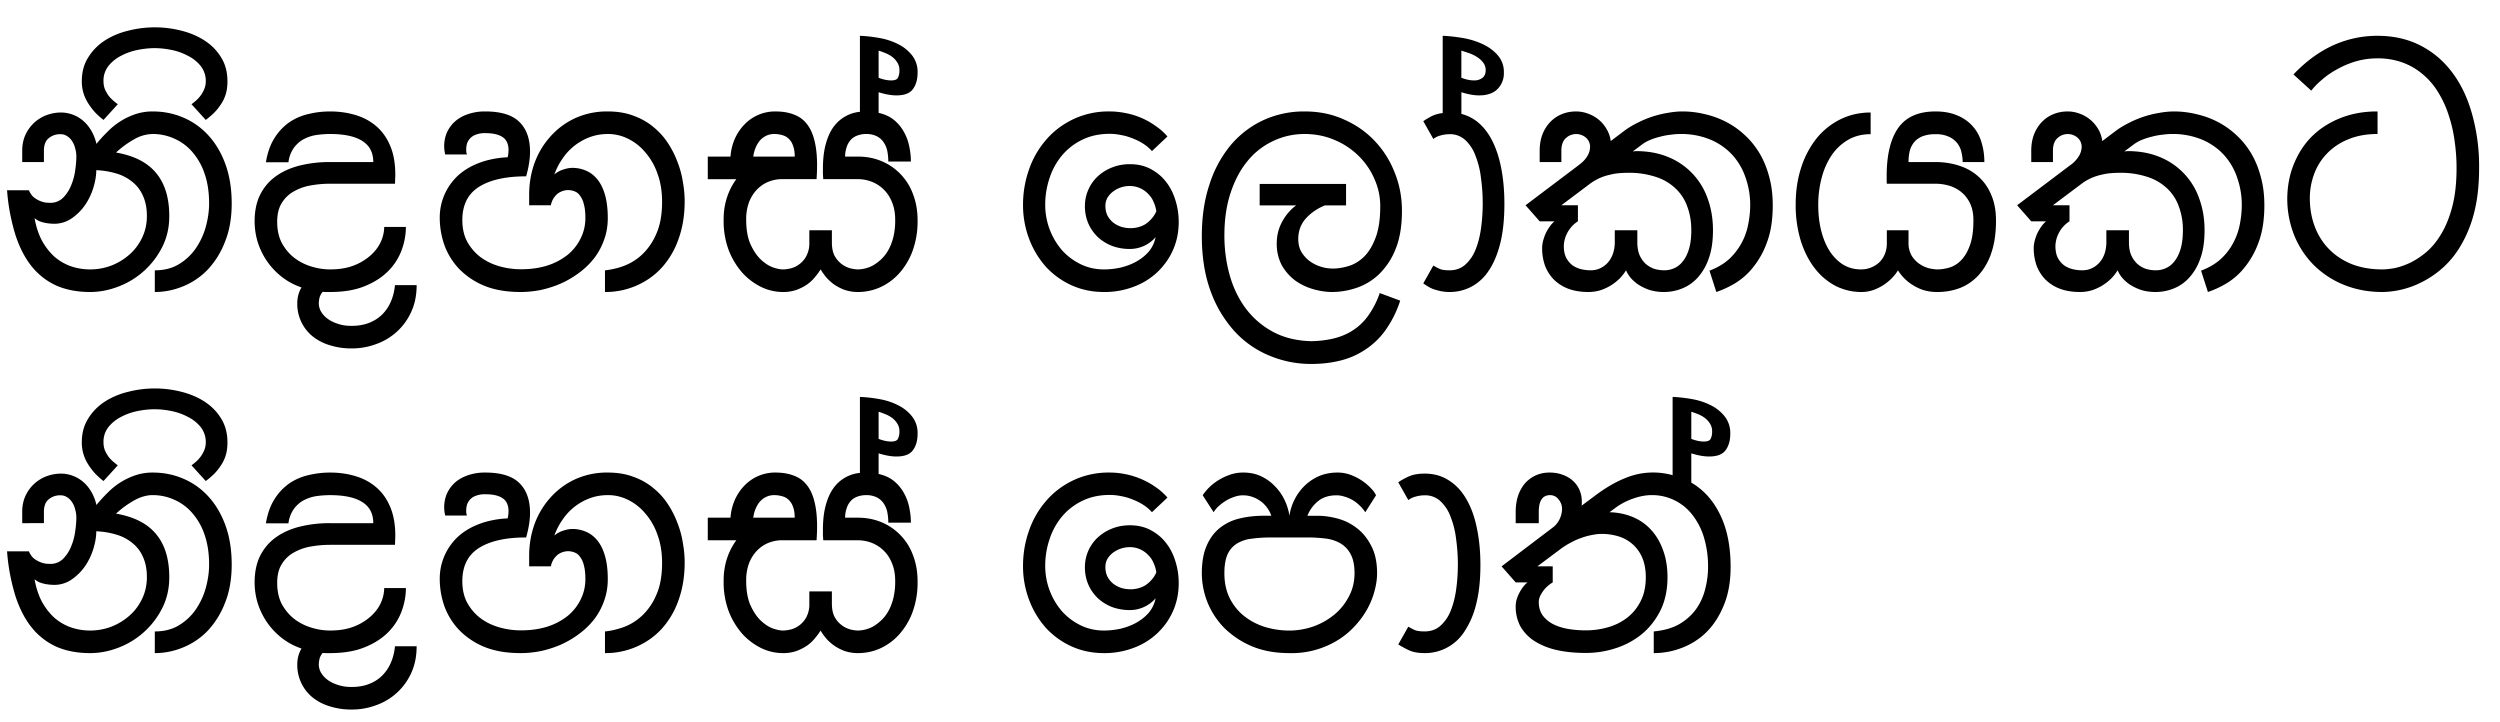 <svg xmlns="http://www.w3.org/2000/svg" width="90" height="26"><path d="M2.749 5.643c0-.11-.015-.213-.045-.31a.771.771 0 0 0-.114-.261.566.566 0 0 0-.184-.178.422.422 0 0 0-.229-.063.633.633 0 0 0-.425.146c-.114.093-.171.243-.171.45v.407H.8v-.407c0-.211.038-.402.114-.57a1.358 1.358 0 0 1 .761-.712c.17-.063.346-.095.528-.095a1.237 1.237 0 0 1 .806.311c.11.097.205.216.285.356.08.14.14.294.178.463.127-.157.263-.305.406-.444a2.515 2.515 0 0 1 1.003-.628 1.92 1.92 0 0 1 .616-.096c.394 0 .762.074 1.105.222.347.148.65.364.907.648.258.283.462.63.61 1.04.148.411.222.879.222 1.403 0 .521-.08.98-.241 1.378a3.055 3.055 0 0 1-.622 1.003 2.569 2.569 0 0 1-.89.603c-.33.135-.668.203-1.015.203v-.78c.343 0 .637-.077.883-.23.245-.152.446-.344.603-.577.16-.237.279-.497.355-.78.076-.284.114-.557.114-.82 0-.406-.055-.766-.165-1.079a2.287 2.287 0 0 0-.444-.78 1.811 1.811 0 0 0-.648-.477 1.872 1.872 0 0 0-.774-.165 1.37 1.37 0 0 0-.666.19 3.43 3.43 0 0 0-.654.477c.656.114 1.138.362 1.447.743.313.376.47.893.47 1.548 0 .407-.085.777-.254 1.111a2.924 2.924 0 0 1-1.574 1.422c-.339.131-.68.197-1.022.197-.44 0-.834-.072-1.181-.216a2.418 2.418 0 0 1-.895-.673c-.25-.3-.45-.679-.603-1.136A7.273 7.273 0 0 1 .254 6.85h.787c.047.11.106.195.178.254a.915.915 0 0 0 .438.19c.067.005.114.007.14.007a.64.64 0 0 0 .482-.19 1.36 1.36 0 0 0 .292-.464 2.1 2.1 0 0 0 .14-.546 3.52 3.52 0 0 0 .038-.457Zm2.818-3.91c-.19 0-.394.021-.61.064-.211.042-.41.112-.596.21a1.394 1.394 0 0 0-.457.367.856.856 0 0 0-.178.553c0 .101.017.196.05.285.039.085.083.163.134.235.055.068.112.127.172.178.059.05.112.093.158.127l-.514.565a2.535 2.535 0 0 1-.298-.267 2.263 2.263 0 0 1-.248-.324 1.439 1.439 0 0 1-.235-.8c0-.33.076-.615.229-.856.152-.246.351-.449.597-.61.25-.16.53-.28.844-.355a3.864 3.864 0 0 1 1.917 0c.317.08.599.2.844.362.245.16.442.363.59.609.148.241.222.525.222.85 0 .174-.02.33-.063.47a1.349 1.349 0 0 1-.178.368 1.9 1.9 0 0 1-.247.305 3.27 3.27 0 0 1-.292.248l-.514-.565c.046-.034.099-.076.158-.127a1.11 1.11 0 0 0 .299-.413.718.718 0 0 0 .057-.285.86.86 0 0 0-.184-.553 1.375 1.375 0 0 0-.464-.368 2.123 2.123 0 0 0-.596-.21 3.05 3.05 0 0 0-.597-.063ZM1.936 8.055a1.761 1.761 0 0 1-.305-.031 1.493 1.493 0 0 1-.203-.057.746.746 0 0 1-.184-.115c.055.31.144.58.267.813.127.228.277.42.45.577.178.153.375.267.59.343.22.076.451.114.693.114.266 0 .522-.046.768-.14a2.19 2.19 0 0 0 .654-.4c.19-.168.34-.37.45-.602.114-.237.172-.497.172-.78 0-.28-.047-.521-.14-.725a1.288 1.288 0 0 0-.38-.501 1.604 1.604 0 0 0-.579-.305 2.939 2.939 0 0 0-.723-.12c0 .19-.034.398-.102.622a2.316 2.316 0 0 1-.298.628c-.131.19-.292.351-.482.483a1.096 1.096 0 0 1-.648.196Zm12.283-1.441h-2.336c-.246 0-.483.022-.711.064a1.833 1.833 0 0 0-.61.222 1.157 1.157 0 0 0-.425.42c-.106.173-.158.395-.158.666 0 .296.057.552.17.768.12.215.27.393.452.533.186.14.391.243.615.31.229.069.451.102.667.102.326 0 .61-.046.85-.14a1.95 1.95 0 0 0 .61-.367c.165-.148.287-.311.368-.49.08-.181.12-.359.12-.532h.781c0 .275-.05.552-.152.831a2.09 2.09 0 0 1-.483.756c-.22.224-.503.406-.85.546-.343.14-.758.209-1.244.209h-.133c-.043 0-.087-.002-.134-.006a.537.537 0 0 0-.114.215.923.923 0 0 0-.025.197.62.62 0 0 0 .076.292.85.85 0 0 0 .235.26c.101.077.224.138.368.184.144.051.309.077.495.077.241 0 .453-.036.635-.108.186-.072.345-.174.476-.305.13-.131.235-.285.31-.463.077-.178.126-.375.147-.59h.78c0 .355-.063.672-.19.952a2.174 2.174 0 0 1-1.263 1.168 2.47 2.47 0 0 1-.882.158 2.54 2.54 0 0 1-.807-.12 1.821 1.821 0 0 1-.622-.33 1.505 1.505 0 0 1-.533-1.175c0-.207.05-.398.152-.571a2.374 2.374 0 0 1-.742-.406 2.6 2.6 0 0 1-.527-.578 2.678 2.678 0 0 1-.317-.68 2.623 2.623 0 0 1-.102-.71c0-.372.066-.692.197-.959.135-.27.324-.493.565-.666.24-.174.527-.303.857-.387a4.47 4.47 0 0 1 1.098-.127h1.555c0-.343-.133-.597-.4-.762-.262-.165-.647-.248-1.155-.248-.148 0-.303.011-.464.032-.16.021-.313.068-.457.14-.14.068-.262.17-.368.305a1.137 1.137 0 0 0-.21.54h-.812c.06-.356.165-.65.318-.883a1.9 1.9 0 0 1 .54-.565c.21-.14.441-.237.691-.292.25-.06.504-.089.762-.089.321 0 .624.042.908.127.287.085.537.218.749.4.215.182.385.419.507.71.123.289.184.636.184 1.042 0 .046-.002.095-.006.146 0 .046-.002.106-.006.177Zm4.056-.952a.805.805 0 0 0 .025-.14c.005-.05.007-.088.007-.114 0-.22-.07-.376-.21-.47-.14-.097-.349-.145-.628-.145a.88.88 0 0 0-.343.057.507.507 0 0 0-.317.33.915.915 0 0 0-.026.21c0 .067.009.124.026.17h-.781a1.252 1.252 0 0 1 .057-.78c.068-.152.163-.286.286-.4a1.34 1.34 0 0 1 .463-.266 1.85 1.85 0 0 1 .635-.102c.563 0 .97.125 1.225.374.258.25.387.608.387 1.073 0 .263-.046.559-.14.889-.732 0-1.299.127-1.7.38-.399.255-.597.652-.597 1.194 0 .3.059.56.177.78.123.22.282.405.476.553.2.148.426.258.68.33.253.072.514.108.78.108.356 0 .677-.046.965-.14a2.26 2.26 0 0 0 .73-.393c.199-.17.351-.366.457-.59.11-.225.165-.464.165-.718 0-.207-.019-.376-.057-.508a.786.786 0 0 0-.14-.304.398.398 0 0 0-.196-.153.643.643 0 0 0-.235-.044.654.654 0 0 0-.343.108.713.713 0 0 0-.165.171.778.778 0 0 0-.108.267h-.78v-.387c0-.39.063-.764.19-1.124.13-.36.32-.677.565-.952a2.71 2.71 0 0 1 .888-.666 2.758 2.758 0 0 1 1.187-.248c.343 0 .65.05.92.152.272.098.509.23.712.4.207.165.383.358.527.578.143.216.26.444.349.685a3.4 3.4 0 0 1 .196.724c.043.245.064.476.064.692 0 .503-.074.958-.222 1.365a3.017 3.017 0 0 1-.603 1.028c-.258.28-.563.495-.914.647a2.778 2.778 0 0 1-1.13.229v-.78a2.79 2.79 0 0 0 .647-.147 1.99 1.99 0 0 0 .673-.406 2.19 2.19 0 0 0 .52-.743c.145-.313.216-.704.216-1.174 0-.38-.057-.722-.17-1.022a2.308 2.308 0 0 0-.445-.768 1.874 1.874 0 0 0-.622-.483 1.607 1.607 0 0 0-.705-.165c-.245 0-.472.04-.68.121a2.03 2.03 0 0 0-.977.787 2.377 2.377 0 0 0-.279.546.97.97 0 0 1 .33-.178c.119-.038.224-.057.318-.057.181 0 .35.036.507.108.157.068.292.176.407.324.114.144.203.33.266.558.064.229.095.502.095.82 0 .279-.044.539-.133.78a2.37 2.37 0 0 1-.355.66c-.153.195-.33.368-.534.52a3.501 3.501 0 0 1-.653.388 3.95 3.95 0 0 1-.724.235c-.25.05-.495.076-.736.076-.512 0-.953-.076-1.32-.229a2.686 2.686 0 0 1-.902-.609 2.475 2.475 0 0 1-.527-.857 2.984 2.984 0 0 1-.165-.971 2.054 2.054 0 0 1 .508-1.371c.123-.144.275-.273.457-.387.182-.115.393-.21.635-.286a3.48 3.48 0 0 1 .844-.14Zm12.682-4.373c.216.008.445.034.686.076.245.042.47.114.673.216.207.101.379.237.514.406a.958.958 0 0 1 .203.628c0 .246-.057.445-.171.597-.11.148-.307.222-.59.222-.187 0-.4-.038-.642-.114v.743c.225.05.41.137.559.26.148.123.267.267.355.432.09.16.153.334.19.52.039.182.058.362.058.54h-.813c0-.119-.01-.235-.031-.35a.869.869 0 0 0-.12-.317.661.661 0 0 0-.248-.235.84.84 0 0 0-.413-.089.858.858 0 0 0-.273.045.624.624 0 0 0-.235.133.697.697 0 0 0-.165.254 1.073 1.073 0 0 0-.07.381h.464c.304 0 .588.055.85.165a2.038 2.038 0 0 1 1.13 1.187c.11.284.165.597.165.94a3.1 3.1 0 0 1-.19 1.13 2.5 2.5 0 0 1-.495.806 2.067 2.067 0 0 1-.686.488 1.952 1.952 0 0 1-.755.159 1.49 1.49 0 0 1-.52-.083 1.76 1.76 0 0 1-.388-.209 1.692 1.692 0 0 1-.28-.267 2.872 2.872 0 0 1-.177-.254 2.316 2.316 0 0 1-.184.254 1.49 1.49 0 0 1-.273.267c-.11.08-.241.15-.394.21a1.47 1.47 0 0 1-.514.082 1.8 1.8 0 0 1-.768-.178 2.28 2.28 0 0 1-.685-.514 2.75 2.75 0 0 1-.49-.812 3.005 3.005 0 0 1-.183-1.08v-.031c0-.28.04-.542.12-.787.08-.246.193-.466.337-.66H25.48v-.813h.818a1.94 1.94 0 0 1 .153-.635c.089-.199.203-.37.343-.514a1.522 1.522 0 0 1 1.123-.476c.25 0 .468.036.654.108.19.068.347.18.47.336.127.157.22.358.279.603.063.246.095.544.095.895 0 .153-.006.318-.019.495h-1.244c-.161 0-.32.03-.476.09-.153.059-.29.15-.413.272a1.384 1.384 0 0 0-.292.451 1.759 1.759 0 0 0-.108.647c0 .347.049.635.146.864.102.228.222.412.362.552.14.135.284.233.432.292.152.055.281.082.387.082.076 0 .17-.012.28-.038a.89.89 0 0 0 .559-.444.983.983 0 0 0 .107-.489V8.29h.812v.438c0 .2.034.362.102.489a.925.925 0 0 0 .565.444c.11.026.203.038.279.038a1.187 1.187 0 0 0 .527-.14c.097-.054.195-.126.292-.215a1.38 1.38 0 0 0 .26-.33c.076-.131.138-.286.184-.463a2.53 2.53 0 0 0 .07-.629c0-.254-.04-.472-.12-.654a1.273 1.273 0 0 0-.737-.73 1.404 1.404 0 0 0-.489-.089h-1.244a39.062 39.062 0 0 0-.012-.184v-.184c0-.342.033-.639.101-.888.068-.25.16-.457.28-.622a1.329 1.329 0 0 1 .951-.546V1.289ZM28.61 5.637c0-.165-.021-.298-.064-.4a.583.583 0 0 0-.158-.248.511.511 0 0 0-.235-.126.99.99 0 0 0-.273-.039.66.66 0 0 0-.311.07.742.742 0 0 0-.229.184 1.06 1.06 0 0 0-.146.26 1.237 1.237 0 0 0-.076.299h1.492ZM31.63 2.8c.165.063.316.095.451.095.127 0 .207-.03.241-.09a.55.55 0 0 0 .057-.278.494.494 0 0 0-.082-.286.727.727 0 0 0-.19-.203 1.071 1.071 0 0 0-.248-.133 3.165 3.165 0 0 0-.229-.083V2.8Zm9.84 2.64a1.456 1.456 0 0 0-.312-.266 2 2 0 0 0-.38-.19 1.93 1.93 0 0 0-.413-.121 2 2 0 0 0-.42-.045c-.363 0-.689.07-.977.21a2.17 2.17 0 0 0-.723.552 2.455 2.455 0 0 0-.457.819 2.996 2.996 0 0 0-.16.977 2.504 2.504 0 0 0 .598 1.625c.19.212.414.381.672.508.259.127.54.19.845.19.19 0 .385-.02.584-.063.203-.047.391-.116.565-.21.177-.097.33-.217.457-.361.127-.148.211-.324.254-.527a1.23 1.23 0 0 1-.933.425 1.84 1.84 0 0 1-.61-.101 1.607 1.607 0 0 1-.514-.305 1.532 1.532 0 0 1-.356-.489 1.558 1.558 0 0 1-.133-.654c0-.203.04-.395.12-.577.081-.187.193-.347.337-.483.144-.135.315-.243.514-.323.2-.08.415-.121.648-.121.28 0 .527.057.742.171.22.115.405.267.553.457.152.19.266.413.343.667.08.25.12.512.12.787 0 .36-.068.694-.203 1.003a2.478 2.478 0 0 1-1.416 1.327 2.93 2.93 0 0 1-1.072.19c-.428 0-.821-.083-1.181-.248a2.857 2.857 0 0 1-.92-.672 3.22 3.22 0 0 1-.597-1.003 3.42 3.42 0 0 1-.216-1.22c0-.43.07-.848.21-1.25a3.23 3.23 0 0 1 .609-1.072c.267-.314.592-.563.977-.75a2.98 2.98 0 0 1 1.327-.285c.182 0 .368.019.559.057a2.719 2.719 0 0 1 1.079.457c.165.11.31.24.438.387l-.559.527Zm-1.676 1.974c0 .123.023.235.07.337a.84.84 0 0 0 .202.254c.085.067.182.12.292.158.11.034.229.051.356.051.063 0 .135-.008.216-.025a1.01 1.01 0 0 0 .254-.09.995.995 0 0 0 .24-.19 1 1 0 0 0 .204-.304 1.23 1.23 0 0 0-.102-.343.843.843 0 0 0-.196-.286.903.903 0 0 0-.667-.279.977.977 0 0 0-.59.197.787.787 0 0 0-.203.222.59.59 0 0 0-.076.298Zm7.42 4.869c.33-.008.624-.049.882-.12.258-.073.487-.18.686-.324a2 2 0 0 0 .514-.534 3.07 3.07 0 0 0 .374-.755l.737.273a3.856 3.856 0 0 1-.514 1.041 2.699 2.699 0 0 1-.718.705 2.81 2.81 0 0 1-.901.406c-.33.085-.686.127-1.066.127a3.856 3.856 0 0 1-1.524-.305 3.516 3.516 0 0 1-1.257-.889 4.346 4.346 0 0 1-.85-1.44c-.208-.572-.311-1.228-.311-1.968 0-.686.09-1.304.273-1.854a4.234 4.234 0 0 1 .761-1.415c.33-.39.722-.69 1.175-.902a3.495 3.495 0 0 1 1.498-.317c.516 0 .988.097 1.415.292.432.19.8.449 1.105.774.309.326.548.705.717 1.137.173.431.26.888.26 1.37 0 .555-.078 1.02-.235 1.397a2.57 2.57 0 0 1-.603.902 2.16 2.16 0 0 1-.806.482 2.76 2.76 0 0 1-.863.146c-.22 0-.449-.034-.686-.102a2.084 2.084 0 0 1-.647-.31 1.766 1.766 0 0 1-.483-.547 1.641 1.641 0 0 1-.184-.8 1.609 1.609 0 0 1 .217-.812 1.79 1.79 0 0 1 .228-.317c.084-.093.169-.17.254-.229h-1.314v-.774h3.11v.774h-.762a1.84 1.84 0 0 0-.698.483c-.173.203-.26.444-.26.723 0 .2.044.366.133.502.089.135.197.245.324.33a1.435 1.435 0 0 0 .8.235c.169 0 .353-.03.552-.09.199-.058.383-.168.552-.33.17-.164.309-.393.42-.685.113-.292.17-.67.17-1.136 0-.351-.072-.683-.215-.997a2.599 2.599 0 0 0-.578-.831 2.703 2.703 0 0 0-.863-.565c-.33-.14-.686-.21-1.067-.21-.398 0-.772.083-1.123.248a2.61 2.61 0 0 0-.92.711c-.259.309-.464.69-.616 1.143-.153.452-.229.97-.229 1.555 0 .495.064.969.19 1.422.127.452.32.852.578 1.2.263.35.59.632.984.844.394.211.855.323 1.384.336Zm4.723-10.994c.215.008.45.034.704.076.258.042.497.114.717.216.225.101.41.237.559.406a.905.905 0 0 1 .222.628.795.795 0 0 1-.235.597c-.152.148-.37.222-.654.222-.186 0-.4-.038-.64-.114v.78c.262.069.49.195.685.382.195.186.355.42.482.704.127.28.222.603.286.971.063.364.095.758.095 1.181 0 .554-.05 1.033-.152 1.435-.102.397-.241.725-.42.984a1.707 1.707 0 0 1-.627.57 1.684 1.684 0 0 1-1.099.153 2.678 2.678 0 0 1-.254-.07 1.225 1.225 0 0 1-.196-.095 4.77 4.77 0 0 1-.14-.089l-.032-.025.362-.641a.073.073 0 0 1 .02.013l.025.012c.072.043.143.078.215.108.077.026.184.038.324.038.22 0 .406-.065.559-.197a1.4 1.4 0 0 0 .368-.526c.093-.22.16-.477.203-.768a6.642 6.642 0 0 0 0-1.84 3.156 3.156 0 0 0-.197-.795 1.438 1.438 0 0 0-.362-.558.8.8 0 0 0-.57-.216 1.19 1.19 0 0 0-.318.044.708.708 0 0 0-.267.127l-.362-.64c.08-.056.176-.113.286-.172.114-.06.252-.1.413-.12V1.288Zm.672 1.51c.165.064.316.096.451.096a.48.48 0 0 0 .305-.09c.08-.063.12-.156.12-.278a.43.43 0 0 0-.101-.286.84.84 0 0 0-.235-.203 1.354 1.354 0 0 0-.286-.133 14.786 14.786 0 0 0-.254-.083V2.8Zm4.221 3.149c.149-.11.255-.222.318-.336a.66.66 0 0 0 .095-.318.436.436 0 0 0-.146-.336.542.542 0 0 0-.724.013c-.11.097-.164.25-.164.456v.407h-.781v-.407c0-.211.032-.404.095-.577a1.38 1.38 0 0 1 .273-.444c.118-.127.258-.225.419-.292.16-.068.336-.102.527-.102.14 0 .279.025.419.076.143.05.273.123.387.216.114.093.21.205.285.336.08.132.132.278.153.438l.495-.374c.144-.106.302-.201.476-.286a3.645 3.645 0 0 1 1.085-.355c.187-.034.362-.051.527-.051.267 0 .531.032.794.095.266.06.52.15.761.273.242.123.464.277.667.464.207.186.387.404.54.653.152.25.27.534.355.85.089.314.133.661.133 1.042 0 .525-.07.971-.21 1.34a3.052 3.052 0 0 1-.513.913 2.426 2.426 0 0 1-.66.572 3.55 3.55 0 0 1-.648.298l-.247-.768c.3-.114.545-.262.736-.444a2.291 2.291 0 0 0 .666-1.263c.043-.23.064-.445.064-.648a2.93 2.93 0 0 0-.165-.99 2.292 2.292 0 0 0-.476-.82 2.258 2.258 0 0 0-.787-.551 2.731 2.731 0 0 0-1.092-.204c-.106 0-.22.009-.343.026a2.42 2.42 0 0 0-.374.07c-.123.03-.242.067-.356.114a1.321 1.321 0 0 0-.305.171l-.323.242h.057a.235.235 0 0 1 .057-.007c.431 0 .819.072 1.162.216a2.49 2.49 0 0 1 1.415 1.498c.127.347.19.726.19 1.136 0 .415-.055.764-.165 1.048a1.935 1.935 0 0 1-.412.685 1.52 1.52 0 0 1-.565.375 1.76 1.76 0 0 1-.61.114 1.74 1.74 0 0 1-.539-.076 1.814 1.814 0 0 1-.406-.197 1.373 1.373 0 0 1-.28-.254 1.056 1.056 0 0 1-.152-.254 1.72 1.72 0 0 1-.228.292 1.754 1.754 0 0 1-.692.425c-.14.043-.286.064-.438.064-.267 0-.504-.038-.711-.114a1.486 1.486 0 0 1-.52-.324 1.445 1.445 0 0 1-.325-.501 1.857 1.857 0 0 1-.107-.648c0-.085.012-.173.038-.267.025-.093.057-.182.095-.266.042-.085.089-.163.14-.235a1.09 1.09 0 0 1 .17-.19h-.532l-.508-.578 1.91-1.441Zm-.025 1.44v.579a1.094 1.094 0 0 0-.393.438 1.078 1.078 0 0 0-.115.444c0 .178.03.324.09.438a.828.828 0 0 0 .234.273.961.961 0 0 0 .311.133c.114.026.222.038.324.038.14 0 .262-.027.368-.082a.844.844 0 0 0 .28-.222.96.96 0 0 0 .17-.318 1.25 1.25 0 0 0 .058-.38V8.29h.812v.438c0 .17.026.318.076.445a.958.958 0 0 0 .216.317c.09.08.19.142.305.184.119.038.243.057.375.057a.867.867 0 0 0 .355-.076.785.785 0 0 0 .311-.248c.093-.114.167-.262.222-.444.055-.186.083-.41.083-.673 0-.317-.049-.603-.146-.857a1.64 1.64 0 0 0-.426-.653 1.843 1.843 0 0 0-.71-.413 3.05 3.05 0 0 0-.99-.146c-.098 0-.204.004-.318.013-.11.008-.224.027-.343.057a1.964 1.964 0 0 0-.368.12 1.899 1.899 0 0 0-.362.216l-1.015.762h.596Zm11.902.902v.438a.9.9 0 0 0 .12.489c.081.123.176.22.286.292.11.072.225.123.343.152.123.026.222.038.298.038.115 0 .246-.019.394-.057a.966.966 0 0 0 .419-.24c.135-.124.248-.301.336-.534.093-.233.14-.544.14-.933 0-.241-.04-.445-.12-.61a1.158 1.158 0 0 0-.318-.412 1.241 1.241 0 0 0-.438-.229 1.75 1.75 0 0 0-.489-.07h-1.752a1.45 1.45 0 0 1-.006-.133v-.14c0-.765.14-1.345.419-1.739.28-.393.726-.59 1.34-.59.304 0 .566.049.786.146a1.462 1.462 0 0 1 .87.971c.068.22.102.455.102.705h-.781c0-.119-.015-.237-.045-.356a.778.778 0 0 0-.444-.552 1.093 1.093 0 0 0-.489-.095 1.27 1.27 0 0 0-.47.076.774.774 0 0 0-.298.21.86.86 0 0 0-.159.317c-.03.123-.044.256-.044.4h.971c.305 0 .59.044.857.133.267.085.497.216.692.394.195.173.347.391.457.653.114.263.172.572.172.927 0 .457-.058.849-.172 1.174a2.227 2.227 0 0 1-.463.8c-.195.208-.42.36-.673.457-.25.093-.514.14-.794.14a1.72 1.72 0 0 1-.533-.076 1.821 1.821 0 0 1-.406-.203 1.65 1.65 0 0 1-.489-.502c-.05.09-.12.18-.21.273a1.755 1.755 0 0 1-.678.438c-.136.047-.28.07-.432.07-.317 0-.62-.07-.908-.21a2.268 2.268 0 0 1-.749-.622c-.216-.27-.387-.6-.514-.99a4.332 4.332 0 0 1-.19-1.333c0-.486.067-.933.203-1.34a3.3 3.3 0 0 1 .558-1.047c.241-.292.527-.518.857-.679.33-.16.69-.241 1.08-.241v.78c-.31 0-.583.07-.82.21a1.81 1.81 0 0 0-.59.559 2.629 2.629 0 0 0-.355.812c-.08.305-.121.625-.121.959 0 .355.038.677.114.965.076.287.182.533.318.736.14.203.302.36.488.47.187.106.392.158.616.158a.966.966 0 0 0 .667-.26.894.894 0 0 0 .196-.298c.047-.119.07-.246.07-.381v-.47h.781Zm5.821-2.342a1.11 1.11 0 0 0 .317-.336.66.66 0 0 0 .095-.318.436.436 0 0 0-.146-.336.542.542 0 0 0-.724.013c-.11.097-.164.25-.164.456v.407h-.781v-.407c0-.211.032-.404.095-.577.068-.174.159-.322.273-.444.119-.127.258-.225.42-.292.16-.068.336-.102.526-.102.14 0 .28.025.419.076a1.265 1.265 0 0 1 .673.552c.08.132.13.278.152.438l.495-.374c.144-.106.303-.201.476-.286a3.64 3.64 0 0 1 1.086-.355 2.94 2.94 0 0 1 .527-.051c.266 0 .53.032.793.095.267.06.52.15.762.273.241.123.463.277.666.464.208.186.388.404.54.653.152.25.27.534.355.85.09.314.134.661.134 1.042 0 .525-.07.971-.21 1.34a3.051 3.051 0 0 1-.514.913 2.428 2.428 0 0 1-.66.572 3.553 3.553 0 0 1-.648.298l-.247-.768c.3-.114.546-.262.736-.444a2.1 2.1 0 0 0 .444-.597 2.32 2.32 0 0 0 .223-.667 3.58 3.58 0 0 0 .063-.647 2.93 2.93 0 0 0-.165-.99 2.292 2.292 0 0 0-.476-.82 2.258 2.258 0 0 0-.787-.551 2.732 2.732 0 0 0-1.092-.204c-.106 0-.22.009-.343.026a2.42 2.42 0 0 0-.374.07 2.49 2.49 0 0 0-.356.114 1.326 1.326 0 0 0-.304.171l-.324.242h.057a.237.237 0 0 1 .057-.007c.432 0 .819.072 1.162.216a2.49 2.49 0 0 1 1.415 1.498c.127.347.19.726.19 1.136 0 .415-.054.764-.164 1.048a1.935 1.935 0 0 1-.413.685 1.52 1.52 0 0 1-.565.375 1.76 1.76 0 0 1-.61.114c-.202 0-.382-.025-.539-.076a1.813 1.813 0 0 1-.406-.197 1.368 1.368 0 0 1-.28-.254 1.056 1.056 0 0 1-.152-.254 1.671 1.671 0 0 1-.228.292 1.755 1.755 0 0 1-.692.425c-.14.043-.286.064-.438.064-.267 0-.504-.038-.711-.114a1.487 1.487 0 0 1-.52-.324 1.443 1.443 0 0 1-.324-.501 1.854 1.854 0 0 1-.108-.648c0-.085.013-.173.038-.267.025-.093.057-.182.095-.266.043-.085.089-.163.14-.235a1.09 1.09 0 0 1 .171-.19h-.533l-.508-.578 1.91-1.441Zm-.026 1.44v.579a1.094 1.094 0 0 0-.393.438 1.078 1.078 0 0 0-.114.444c0 .178.03.324.088.438a.828.828 0 0 0 .235.273.961.961 0 0 0 .311.133c.115.026.223.038.324.038.14 0 .263-.027.368-.082a.844.844 0 0 0 .28-.222.96.96 0 0 0 .171-.318c.038-.123.057-.25.057-.38V8.29h.813v.438c0 .17.025.318.076.445a.956.956 0 0 0 .216.317c.088.08.19.142.304.184.119.038.244.057.375.057a.867.867 0 0 0 .355-.076.785.785 0 0 0 .311-.248c.093-.114.168-.262.222-.444.055-.186.083-.41.083-.673a2.38 2.38 0 0 0-.146-.857 1.64 1.64 0 0 0-.425-.653 1.843 1.843 0 0 0-.711-.413 3.05 3.05 0 0 0-.99-.146 4.32 4.32 0 0 0-.318.013 2.07 2.07 0 0 0-.343.057 1.964 1.964 0 0 0-.368.12 1.899 1.899 0 0 0-.362.216l-1.015.762h.596Zm14.746-1.345c0 .622-.061 1.166-.184 1.632a4.434 4.434 0 0 1-.489 1.187 3.29 3.29 0 0 1-.679.818 3.5 3.5 0 0 1-.762.502 3.222 3.222 0 0 1-1.365.33c-.499 0-.958-.085-1.377-.254a3.273 3.273 0 0 1-1.085-.705 3.256 3.256 0 0 1-.711-1.072 3.543 3.543 0 0 1-.165-2.108 3.09 3.09 0 0 1 .266-.723 2.795 2.795 0 0 1 1.079-1.162c.242-.148.512-.264.813-.35a3.74 3.74 0 0 1 1.003-.126v.812c-.406 0-.762.066-1.067.197a2.18 2.18 0 0 0-.761.514 2.075 2.075 0 0 0-.457.737 2.474 2.474 0 0 0-.153.863c0 .368.06.709.178 1.022.119.313.29.584.514.812.224.229.497.409.819.54.326.127.694.19 1.104.19.106 0 .246-.014.42-.044.173-.034.357-.095.552-.184.199-.093.397-.222.596-.387.203-.17.385-.39.546-.66.165-.271.299-.601.4-.99.102-.39.153-.853.153-1.39a6.72 6.72 0 0 0-.07-.966 4.936 4.936 0 0 0-.21-.92 3.723 3.723 0 0 0-.368-.813 2.587 2.587 0 0 0-.54-.647 2.397 2.397 0 0 0-.73-.438 2.584 2.584 0 0 0-.933-.159c-.27 0-.528.036-.774.108a3.25 3.25 0 0 0-.667.28c-.203.11-.385.234-.545.374a2.677 2.677 0 0 0-.394.4l-.641-.584c.449-.47.925-.819 1.428-1.047a3.84 3.84 0 0 1 1.593-.343c.58 0 1.097.116 1.55.349.456.233.841.56 1.155.984.313.419.55.92.71 1.504a6.99 6.99 0 0 1 .248 1.917Zm-86.499 12.6c0-.11-.015-.213-.045-.31a.772.772 0 0 0-.114-.261.565.565 0 0 0-.184-.178.422.422 0 0 0-.229-.063.633.633 0 0 0-.425.146c-.114.093-.171.243-.171.45v.407H.8v-.407c0-.211.038-.401.114-.57a1.358 1.358 0 0 1 .761-.712c.17-.063.346-.095.528-.095a1.237 1.237 0 0 1 .806.311c.11.097.205.216.285.356.08.14.14.294.178.463a5.06 5.06 0 0 1 .406-.444 2.516 2.516 0 0 1 1.003-.628 1.92 1.92 0 0 1 .616-.096c.394 0 .762.074 1.105.222.347.148.65.364.907.648.258.283.462.63.61 1.04.148.411.222.879.222 1.403 0 .52-.08.98-.241 1.378a3.055 3.055 0 0 1-.622 1.003 2.569 2.569 0 0 1-.89.603c-.33.135-.668.203-1.015.203v-.78c.343 0 .637-.077.883-.23.245-.152.446-.344.603-.577.16-.237.279-.497.355-.78.076-.284.114-.557.114-.82 0-.406-.055-.765-.165-1.079a2.287 2.287 0 0 0-.444-.78 1.811 1.811 0 0 0-.648-.477 1.873 1.873 0 0 0-.774-.165c-.216 0-.438.064-.666.19a3.424 3.424 0 0 0-.654.477c.656.114 1.138.362 1.447.743.313.376.47.892.47 1.548 0 .407-.085.777-.254 1.111a2.924 2.924 0 0 1-1.574 1.422c-.339.131-.68.197-1.022.197-.44 0-.834-.072-1.181-.216a2.419 2.419 0 0 1-.895-.673c-.25-.3-.45-.679-.603-1.136a7.274 7.274 0 0 1-.311-1.638h.787c.047.11.106.195.178.254a.919.919 0 0 0 .438.19 2.7 2.7 0 0 0 .14.007.64.64 0 0 0 .482-.19 1.36 1.36 0 0 0 .292-.464 2.11 2.11 0 0 0 .14-.546 3.52 3.52 0 0 0 .038-.457Zm2.818-3.91c-.19 0-.394.021-.61.064-.211.042-.41.112-.596.21a1.393 1.393 0 0 0-.457.367.856.856 0 0 0-.178.553c0 .101.017.196.05.285.039.085.083.163.134.235.055.068.112.127.172.178.059.05.112.093.158.127l-.514.565a2.539 2.539 0 0 1-.298-.267 2.257 2.257 0 0 1-.248-.324 1.44 1.44 0 0 1-.235-.8c0-.33.076-.615.229-.856.152-.246.351-.449.597-.61.25-.16.53-.28.844-.355a3.864 3.864 0 0 1 1.917 0c.317.08.599.2.844.362.245.16.442.364.59.609.148.241.222.525.222.85 0 .174-.02.33-.063.47a1.348 1.348 0 0 1-.178.368c-.072.11-.154.212-.247.305-.093.089-.19.172-.292.248l-.514-.565c.046-.034.099-.076.158-.127a1.112 1.112 0 0 0 .299-.413.718.718 0 0 0 .057-.285.86.86 0 0 0-.184-.553 1.375 1.375 0 0 0-.464-.368 2.124 2.124 0 0 0-.596-.21 3.05 3.05 0 0 0-.597-.063Zm-3.631 6.322a1.773 1.773 0 0 1-.305-.031 1.507 1.507 0 0 1-.203-.057.75.75 0 0 1-.184-.115c.055.31.144.58.267.813.127.228.277.42.45.577.178.153.375.267.59.343.22.076.451.114.693.114.266 0 .522-.046.768-.14a2.19 2.19 0 0 0 .654-.4c.19-.168.34-.37.45-.602.114-.237.172-.497.172-.78 0-.28-.047-.521-.14-.725a1.289 1.289 0 0 0-.38-.501 1.604 1.604 0 0 0-.579-.305 2.94 2.94 0 0 0-.723-.12c0 .19-.034.397-.102.622a2.315 2.315 0 0 1-.298.628c-.131.19-.292.351-.482.483a1.096 1.096 0 0 1-.648.196Zm12.283-1.441h-2.336c-.246 0-.483.022-.711.064a1.835 1.835 0 0 0-.61.222 1.157 1.157 0 0 0-.425.42c-.106.173-.158.395-.158.666 0 .296.057.552.17.768.12.215.27.393.452.533.186.14.391.243.615.31.229.069.451.102.667.102.326 0 .61-.046.85-.14a1.96 1.96 0 0 0 .61-.367c.165-.148.287-.311.368-.49.08-.181.12-.359.12-.532h.781c0 .275-.05.552-.152.831a2.09 2.09 0 0 1-.483.756c-.22.224-.503.406-.85.545-.343.14-.758.21-1.244.21h-.133c-.043 0-.087-.002-.134-.006a.537.537 0 0 0-.114.215.923.923 0 0 0-.025.197.62.62 0 0 0 .076.292.85.85 0 0 0 .235.26c.101.077.224.138.368.184.144.051.309.077.495.077.241 0 .453-.036.635-.108.186-.072.345-.174.476-.305.13-.131.235-.286.31-.463.077-.178.126-.375.147-.59h.78c0 .355-.063.672-.19.952a2.174 2.174 0 0 1-1.263 1.168 2.47 2.47 0 0 1-.882.158 2.54 2.54 0 0 1-.807-.12 1.821 1.821 0 0 1-.622-.33 1.505 1.505 0 0 1-.533-1.175c0-.207.05-.398.152-.571a2.374 2.374 0 0 1-.742-.406 2.6 2.6 0 0 1-.527-.578 2.677 2.677 0 0 1-.317-.68 2.623 2.623 0 0 1-.102-.71c0-.372.066-.692.197-.959.135-.27.324-.493.565-.666.24-.174.527-.303.857-.387a4.47 4.47 0 0 1 1.098-.127h1.555c0-.343-.133-.597-.4-.762-.262-.165-.647-.247-1.155-.247-.148 0-.303.01-.464.031-.16.021-.313.068-.457.14-.14.068-.262.17-.368.305a1.138 1.138 0 0 0-.21.54h-.812c.06-.356.165-.65.318-.883a1.92 1.92 0 0 1 .54-.565c.21-.14.441-.237.691-.292.25-.06.504-.089.762-.089.321 0 .624.042.908.127.287.085.537.218.749.4.215.182.385.419.507.71.123.289.184.636.184 1.042 0 .046-.002.095-.006.146 0 .046-.002.106-.006.177Zm4.056-.952a.805.805 0 0 0 .025-.14c.005-.05.007-.088.007-.114 0-.22-.07-.376-.21-.47-.14-.097-.349-.145-.628-.145a.88.88 0 0 0-.343.057.506.506 0 0 0-.317.33.916.916 0 0 0-.026.21c0 .067.009.124.026.17h-.781a1.252 1.252 0 0 1 .057-.78c.068-.152.163-.286.286-.4.127-.114.281-.203.463-.267a1.85 1.85 0 0 1 .635-.101c.563 0 .97.125 1.225.375.258.25.387.607.387 1.072 0 .263-.046.559-.14.889-.732 0-1.299.127-1.7.38-.399.255-.597.652-.597 1.194 0 .3.059.56.177.78.123.22.282.405.476.553.2.148.426.258.68.33.253.072.514.108.78.108.356 0 .677-.046.965-.14a2.26 2.26 0 0 0 .73-.393c.199-.17.351-.366.457-.59.11-.225.165-.464.165-.718 0-.207-.019-.376-.057-.508a.785.785 0 0 0-.14-.304.397.397 0 0 0-.196-.152.641.641 0 0 0-.235-.045.655.655 0 0 0-.343.108.713.713 0 0 0-.165.171.778.778 0 0 0-.108.267h-.78v-.387c0-.39.063-.764.19-1.124.13-.36.32-.677.565-.952a2.71 2.71 0 0 1 .888-.666 2.758 2.758 0 0 1 1.187-.248c.343 0 .65.05.92.152.272.098.509.23.712.4.207.165.383.358.527.578.143.216.26.444.349.685.093.237.158.479.196.724.043.246.064.476.064.692 0 .504-.074.958-.222 1.365a3.017 3.017 0 0 1-.603 1.028c-.258.28-.563.495-.914.647a2.778 2.778 0 0 1-1.13.229v-.78c.195-.018.41-.066.647-.147.242-.084.466-.22.673-.406a2.19 2.19 0 0 0 .52-.743c.145-.313.216-.704.216-1.174 0-.38-.057-.722-.17-1.022a2.309 2.309 0 0 0-.445-.768 1.874 1.874 0 0 0-.622-.483 1.608 1.608 0 0 0-.705-.165c-.245 0-.472.04-.68.121a2.03 2.03 0 0 0-.977.787 2.376 2.376 0 0 0-.279.546.97.97 0 0 1 .33-.178c.119-.038.224-.057.318-.057.181 0 .35.036.507.108.157.068.292.176.407.324.114.144.203.33.266.558.064.229.095.502.095.82 0 .279-.044.539-.133.78a2.37 2.37 0 0 1-.355.66c-.153.195-.33.368-.534.52a3.498 3.498 0 0 1-.653.388 3.95 3.95 0 0 1-.724.235c-.25.05-.495.076-.736.076-.512 0-.953-.076-1.32-.229a2.687 2.687 0 0 1-.902-.609 2.475 2.475 0 0 1-.527-.857 2.983 2.983 0 0 1-.165-.971 2.054 2.054 0 0 1 .508-1.371c.123-.144.275-.273.457-.387.182-.115.393-.21.635-.286a3.48 3.48 0 0 1 .844-.14Zm12.682-4.373c.216.008.445.034.686.076.245.042.47.114.673.216.207.101.379.237.514.406a.958.958 0 0 1 .203.629c0 .245-.057.444-.171.596-.11.148-.307.222-.59.222-.187 0-.4-.038-.642-.114v.743c.225.05.41.137.559.26.148.123.267.267.355.432.09.16.153.334.19.52.039.182.058.362.058.54h-.813c0-.119-.01-.235-.031-.35a.869.869 0 0 0-.12-.317.662.662 0 0 0-.248-.235.84.84 0 0 0-.413-.088.859.859 0 0 0-.273.044.624.624 0 0 0-.235.133.697.697 0 0 0-.165.254 1.073 1.073 0 0 0-.07.381h.464c.304 0 .588.055.85.165a2.039 2.039 0 0 1 1.13 1.187c.11.284.165.597.165.94a3.1 3.1 0 0 1-.19 1.13 2.5 2.5 0 0 1-.495.805 2.067 2.067 0 0 1-.686.49 1.952 1.952 0 0 1-.755.158 1.49 1.49 0 0 1-.52-.083 1.76 1.76 0 0 1-.388-.209 1.693 1.693 0 0 1-.457-.52c-.047.076-.108.16-.184.253a1.49 1.49 0 0 1-.273.267c-.11.08-.241.15-.394.21a1.47 1.47 0 0 1-.514.082 1.8 1.8 0 0 1-.768-.178 2.28 2.28 0 0 1-.685-.514 2.75 2.75 0 0 1-.49-.812 3.005 3.005 0 0 1-.183-1.08v-.031c0-.28.04-.542.12-.787.08-.246.193-.466.337-.66H25.48v-.813h.818a1.94 1.94 0 0 1 .153-.635c.089-.199.203-.37.343-.514a1.523 1.523 0 0 1 1.123-.476c.25 0 .468.036.654.108.19.068.347.18.47.336.127.157.22.358.279.603.063.246.095.544.095.895 0 .153-.006.318-.019.495h-1.244c-.161 0-.32.03-.476.09-.153.059-.29.15-.413.272a1.383 1.383 0 0 0-.292.451 1.758 1.758 0 0 0-.108.647c0 .347.049.635.146.864.102.228.222.412.362.552.14.135.284.233.432.292.152.055.281.082.387.082.076 0 .17-.012.28-.038a.89.89 0 0 0 .559-.444.982.982 0 0 0 .107-.489v-.438h.812v.438c0 .2.034.362.102.489a.924.924 0 0 0 .565.444c.11.026.203.038.279.038a1.185 1.185 0 0 0 .527-.14c.097-.054.195-.126.292-.215a1.39 1.39 0 0 0 .26-.33c.076-.131.138-.286.184-.463a2.53 2.53 0 0 0 .07-.629c0-.254-.04-.472-.12-.654a1.273 1.273 0 0 0-.737-.73 1.405 1.405 0 0 0-.489-.088h-1.244a38.347 38.347 0 0 0-.012-.185v-.184c0-.343.033-.639.101-.888.068-.25.16-.457.28-.622a1.317 1.317 0 0 1 .951-.546v-2.736Zm-2.348 4.348c0-.165-.021-.298-.064-.4a.583.583 0 0 0-.158-.247.512.512 0 0 0-.235-.127.993.993 0 0 0-.273-.038.66.66 0 0 0-.311.07.74.74 0 0 0-.229.183 1.03 1.03 0 0 0-.146.26 1.237 1.237 0 0 0-.076.299h1.492ZM31.63 15.8c.165.063.316.095.451.095.127 0 .207-.03.241-.09a.55.55 0 0 0 .057-.278.493.493 0 0 0-.082-.286.728.728 0 0 0-.19-.203 1.073 1.073 0 0 0-.248-.133 3.207 3.207 0 0 0-.229-.083v.978Zm9.84 2.64a1.456 1.456 0 0 0-.312-.266 1.993 1.993 0 0 0-.38-.19 1.925 1.925 0 0 0-.413-.122c-.14-.03-.28-.044-.42-.044-.363 0-.689.07-.977.21a2.17 2.17 0 0 0-.723.552 2.455 2.455 0 0 0-.457.819 2.996 2.996 0 0 0-.16.977 2.503 2.503 0 0 0 .598 1.625c.19.212.414.381.672.508.259.127.54.19.845.19.19 0 .385-.02.584-.063.203-.047.391-.116.565-.21.177-.097.33-.217.457-.361.127-.148.211-.324.254-.527a1.228 1.228 0 0 1-.933.425c-.212 0-.415-.034-.61-.101a1.608 1.608 0 0 1-.514-.305 1.533 1.533 0 0 1-.356-.489 1.557 1.557 0 0 1-.133-.654 1.455 1.455 0 0 1 .457-1.06c.144-.135.315-.243.514-.323.2-.08.415-.121.648-.121.28 0 .527.057.742.171.22.115.405.267.553.457.152.19.266.413.343.667.08.25.12.512.12.787 0 .36-.068.694-.203 1.003a2.478 2.478 0 0 1-1.416 1.326 2.93 2.93 0 0 1-1.072.191c-.428 0-.821-.083-1.181-.248a2.858 2.858 0 0 1-.92-.672 3.22 3.22 0 0 1-.597-1.003 3.419 3.419 0 0 1-.216-1.22c0-.43.07-.848.21-1.25a3.23 3.23 0 0 1 .609-1.072c.267-.314.592-.563.977-.75a2.98 2.98 0 0 1 1.327-.285c.182 0 .368.019.559.057a2.857 2.857 0 0 1 1.079.457c.165.11.31.24.438.387l-.559.527Zm-1.676 1.974c0 .123.023.235.07.337a.84.84 0 0 0 .202.254c.085.067.182.12.292.158.11.034.229.051.356.051.063 0 .135-.008.216-.025a1.01 1.01 0 0 0 .254-.09.997.997 0 0 0 .24-.19.988.988 0 0 0 .204-.304 1.23 1.23 0 0 0-.102-.343.842.842 0 0 0-.196-.286.904.904 0 0 0-.667-.279 1.015 1.015 0 0 0-.59.197.786.786 0 0 0-.203.222.59.59 0 0 0-.076.298Zm5.992-1.066c-.267 0-.506.015-.718.044a1.29 1.29 0 0 0-.54.178.889.889 0 0 0-.336.387c-.076.17-.114.396-.114.68 0 .35.068.657.203.92.136.258.313.472.534.641.22.17.47.296.748.38.28.081.563.122.851.122.296 0 .584-.05.863-.146a2.5 2.5 0 0 0 .756-.426c.22-.182.395-.4.527-.654.135-.253.203-.533.203-.837 0-.288-.047-.517-.14-.686a.961.961 0 0 0-.374-.394 1.396 1.396 0 0 0-.54-.171 5.38 5.38 0 0 0-.654-.038h-1.27Zm1.65-.78c.229 0 .468.033.717.1.254.068.485.183.692.344.212.16.385.374.52.64.14.263.21.59.21.985 0 .198-.03.408-.089.628-.055.216-.14.43-.254.641-.114.212-.26.415-.438.61a2.887 2.887 0 0 1-.609.514 3.161 3.161 0 0 1-1.765.482c-.52 0-.977-.085-1.37-.254a3.158 3.158 0 0 1-.99-.666 2.85 2.85 0 0 1-.598-.927 2.86 2.86 0 0 1-.196-1.028c0-.394.057-.722.171-.984.114-.267.27-.48.47-.641a1.79 1.79 0 0 1 .704-.343c.275-.068.57-.102.883-.102h.273a1.044 1.044 0 0 0-.178-.324.972.972 0 0 0-.248-.228 1.063 1.063 0 0 0-.597-.184.917.917 0 0 0-.31.057c-.106.034-.208.08-.305.14-.093.059-.18.124-.26.196a.995.995 0 0 0-.178.216l-.394-.61a1.78 1.78 0 0 1 .457-.47 2.01 2.01 0 0 1 .445-.24 1.43 1.43 0 0 1 .565-.108c.232 0 .444.044.634.133.19.09.356.208.496.356.143.144.26.309.349.495.088.186.148.377.177.571a1.892 1.892 0 0 1 .533-1.066 1.72 1.72 0 0 1 .521-.356c.203-.089.43-.133.68-.133.177 0 .344.032.5.095a1.928 1.928 0 0 1 .73.502.86.86 0 0 1 .153.222l-.387.61a1.315 1.315 0 0 0-.222-.261 1.246 1.246 0 0 0-.54-.305.88.88 0 0 0-.266-.044c-.267 0-.485.065-.654.197a1.25 1.25 0 0 0-.4.54h.368Zm2.901-1.207c.106-.072.233-.142.38-.21.153-.067.343-.101.572-.101.334 0 .626.083.876.248.254.16.463.387.629.679.169.292.294.639.374 1.04.085.403.127.843.127 1.321 0 .554-.053 1.033-.159 1.435a3.09 3.09 0 0 1-.431.984 1.684 1.684 0 0 1-1.416.755c-.229 0-.417-.034-.565-.102a3.703 3.703 0 0 1-.343-.184l-.044-.025.362-.641a.075.075 0 0 1 .019.013l.025.012c.072.043.144.078.216.108.076.025.186.038.33.038.22 0 .406-.065.559-.197a1.39 1.39 0 0 0 .368-.526c.093-.22.16-.476.203-.768a6.626 6.626 0 0 0 0-1.84 3.151 3.151 0 0 0-.197-.795 1.439 1.439 0 0 0-.362-.558.8.8 0 0 0-.57-.216c-.107 0-.212.015-.318.044a.77.77 0 0 0-.273.127l-.362-.64Zm9.877-3.072c.216.008.444.034.685.076.246.042.47.114.673.216.208.101.379.237.514.406a.958.958 0 0 1 .204.629c0 .245-.058.444-.172.596-.11.148-.307.222-.59.222-.186 0-.4-.038-.641-.114v1.054c.448.262.795.65 1.04 1.161.25.512.375 1.137.375 1.873 0 .525-.08.982-.241 1.371-.157.39-.364.713-.622.971a2.54 2.54 0 0 1-.889.572c-.33.127-.668.19-1.015.19v-.78c.368-.035.677-.123.926-.267.25-.148.451-.33.604-.546a2.08 2.08 0 0 0 .323-.718c.068-.262.102-.526.102-.793a3.6 3.6 0 0 0-.146-1.054 2.452 2.452 0 0 0-.413-.812 1.826 1.826 0 0 0-1.472-.718c-.204 0-.422.04-.654.121a2.346 2.346 0 0 0-.673.355l-.19.14c.308.009.592.068.85.178.258.11.478.267.66.47.182.203.324.448.425.736.102.284.153.603.153.958 0 .453-.085.851-.254 1.194-.17.338-.392.622-.667.85a2.881 2.881 0 0 1-.94.508 3.446 3.446 0 0 1-1.072.172c-.415 0-.78-.038-1.098-.115a2.49 2.49 0 0 1-.793-.336 1.539 1.539 0 0 1-.483-.527 1.515 1.515 0 0 1-.158-.698c0-.097.014-.19.044-.28a1.46 1.46 0 0 1 .241-.444c.05-.059.097-.106.14-.14h-.425l-.508-.577 1.891-1.435a.88.88 0 0 0 .286-.615.531.531 0 0 0-.127-.362.373.373 0 0 0-.305-.152c-.27 0-.406.2-.406.602v.407h-.831v-.413c0-.211.03-.404.088-.578a1.33 1.33 0 0 1 .248-.444c.11-.123.239-.218.387-.286a1.22 1.22 0 0 1 .502-.101c.173 0 .33.027.47.082.143.051.266.123.367.216a.96.96 0 0 1 .235.33c.055.127.083.265.083.413v.076c0 .025-.002.05-.007.076l.502-.374c.368-.275.721-.48 1.06-.616a2.596 2.596 0 0 1 1.714-.108V14.29Zm-3.13 8.404c.284 0 .555-.038.813-.114.262-.076.493-.193.692-.35.199-.156.358-.353.476-.59.123-.24.184-.526.184-.857 0-.262-.04-.49-.12-.685a1.345 1.345 0 0 0-.838-.78 2.057 2.057 0 0 0-.642-.096c-.101 0-.213.013-.336.038a2.37 2.37 0 0 0-.375.102 2.35 2.35 0 0 0-.387.171 2.644 2.644 0 0 0-.374.235l-.832.622h.553v.578a1.176 1.176 0 0 0-.312.266c-.05.064-.095.133-.133.21a.507.507 0 0 0-.057.228c0 .19.047.351.14.483.097.13.224.236.38.317.161.08.341.137.54.171.203.034.413.051.628.051Zm3.803-6.893c.165.063.315.095.45.095.127 0 .208-.03.242-.09a.55.55 0 0 0 .057-.278.493.493 0 0 0-.083-.286.728.728 0 0 0-.19-.203 1.076 1.076 0 0 0-.248-.133 3.207 3.207 0 0 0-.228-.083v.978Z"/></svg>